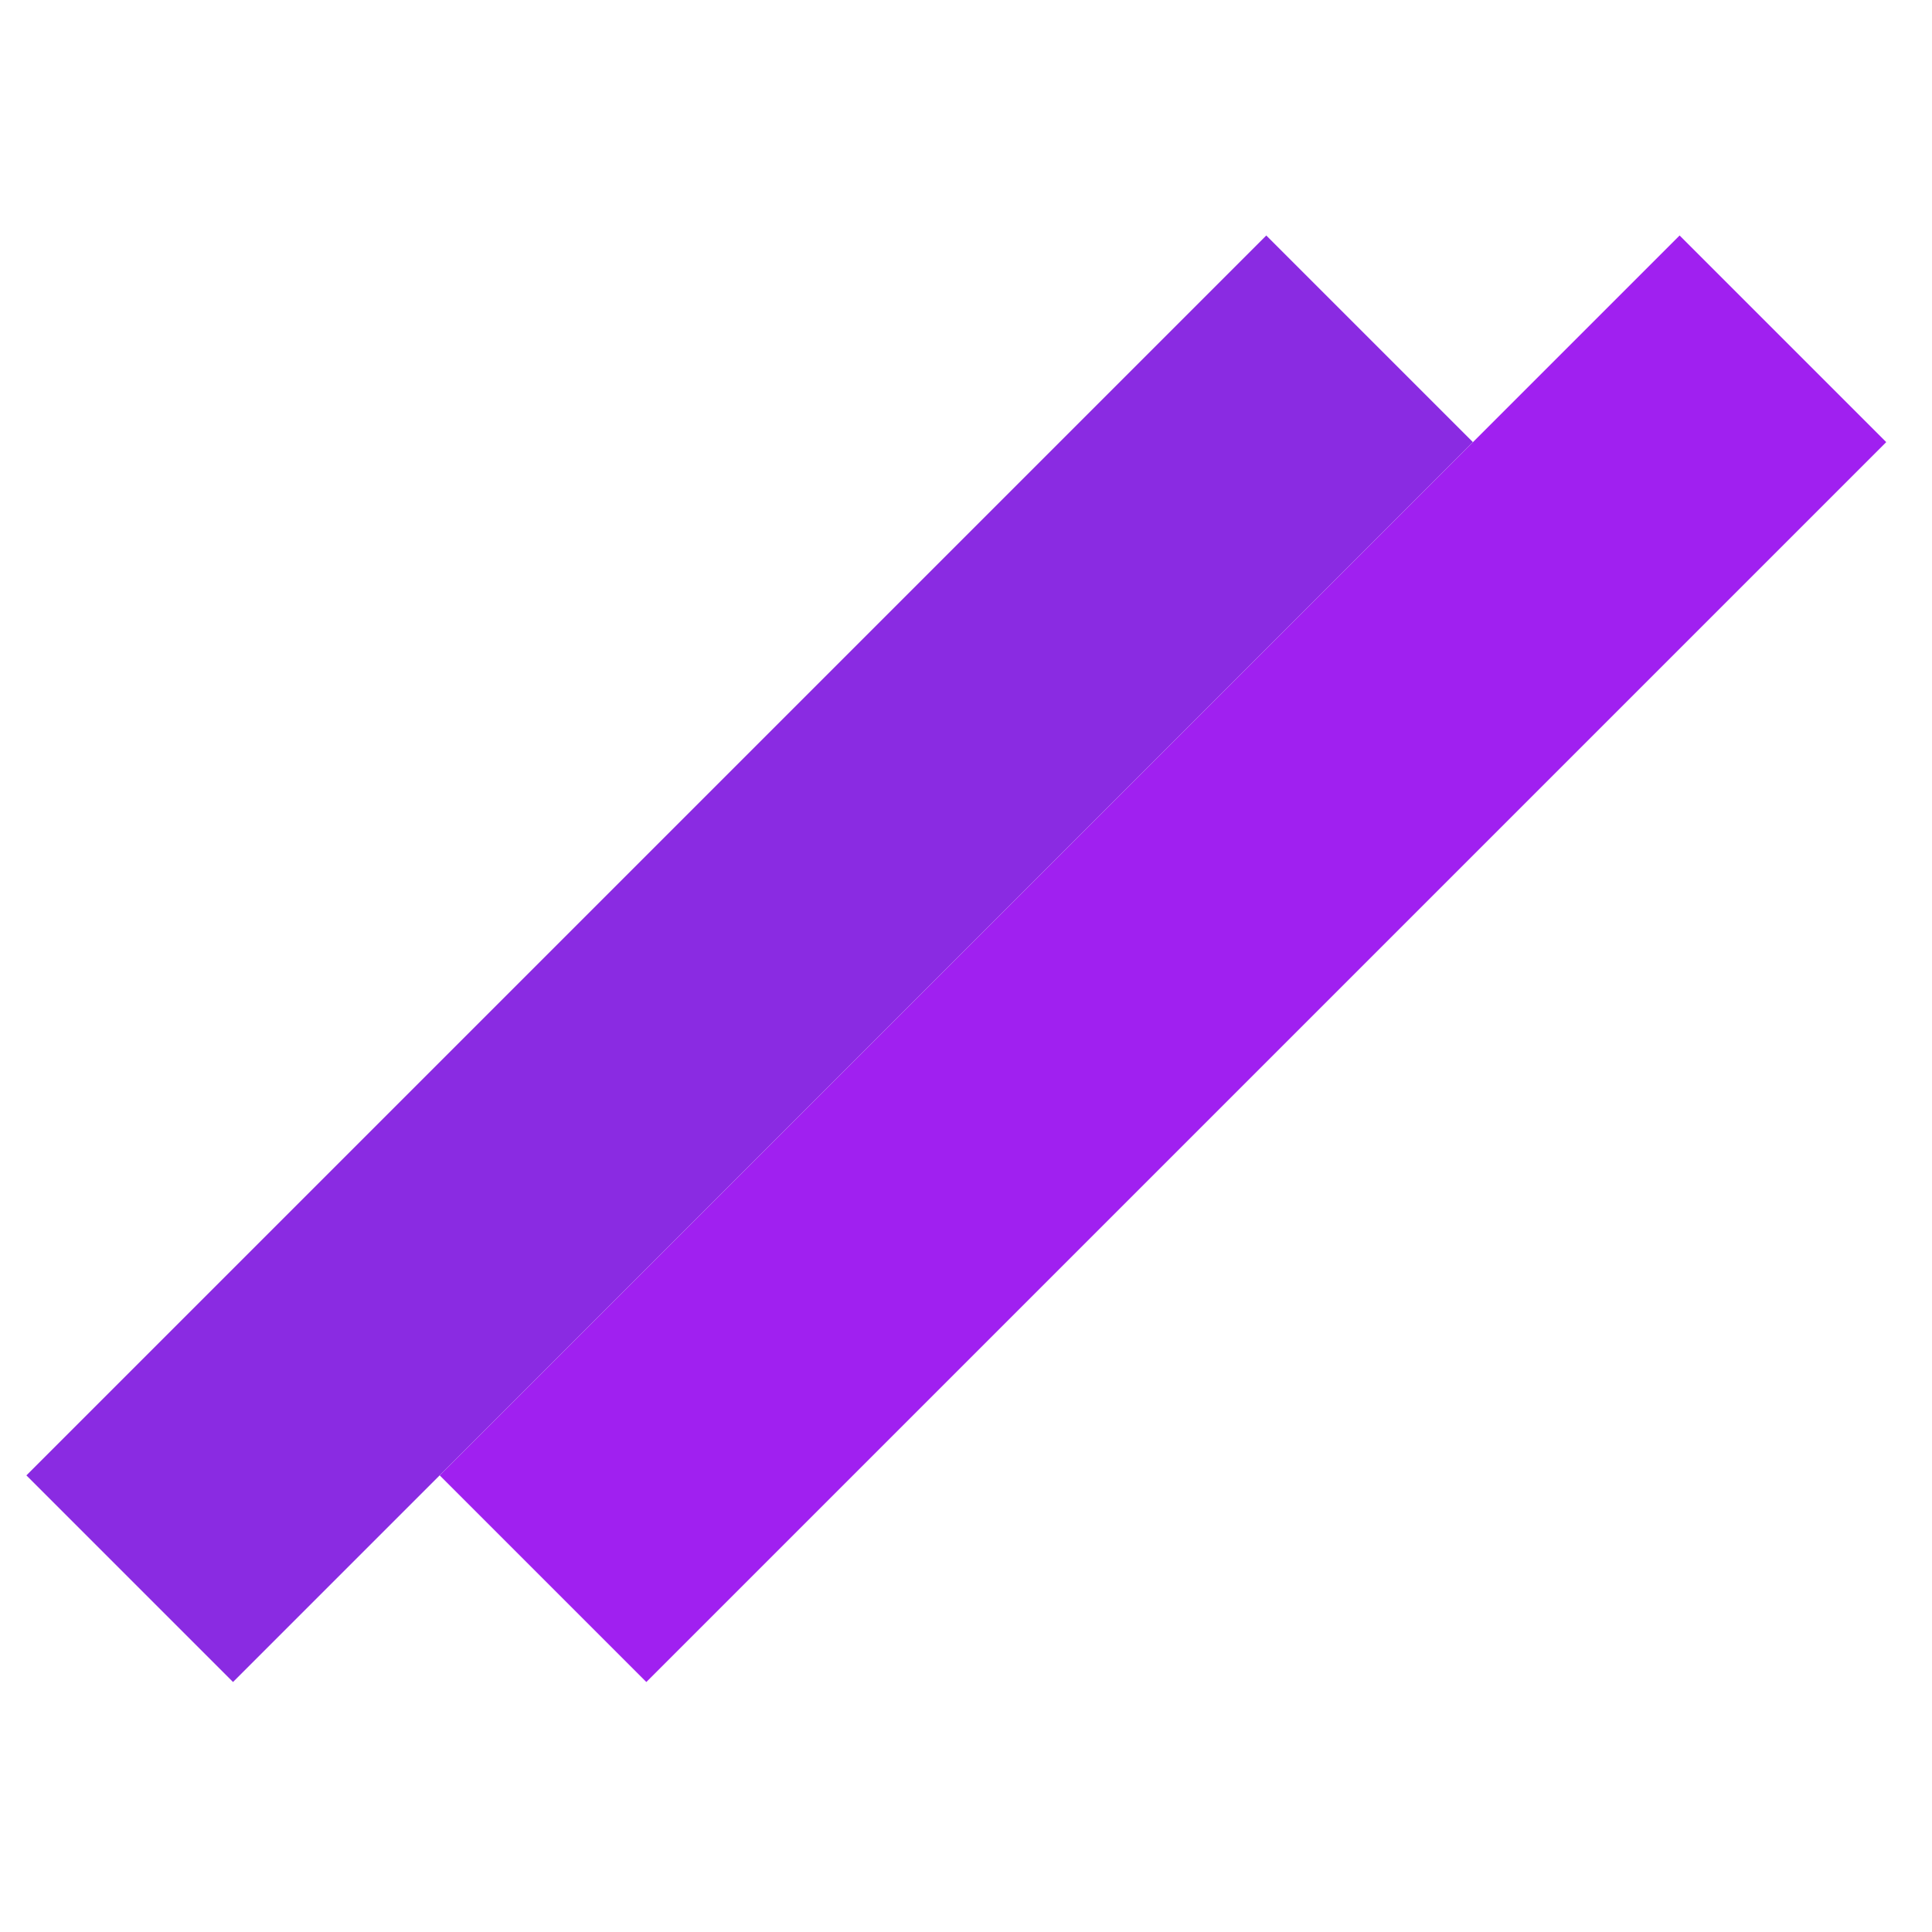 <svg width="32" height="32" viewBox="0 0 32 32" fill="none" xmlns="http://www.w3.org/2000/svg">
<rect x="0.437" y="24.437" width="29.043" height="4.84" transform="rotate(-45 0.437 24.437)" fill="#8A2BE2"/>
<rect x="7.283" y="24.437" width="29.043" height="4.84" transform="rotate(-45 7.283 24.437)" fill="#A020F0"/>
</svg>
